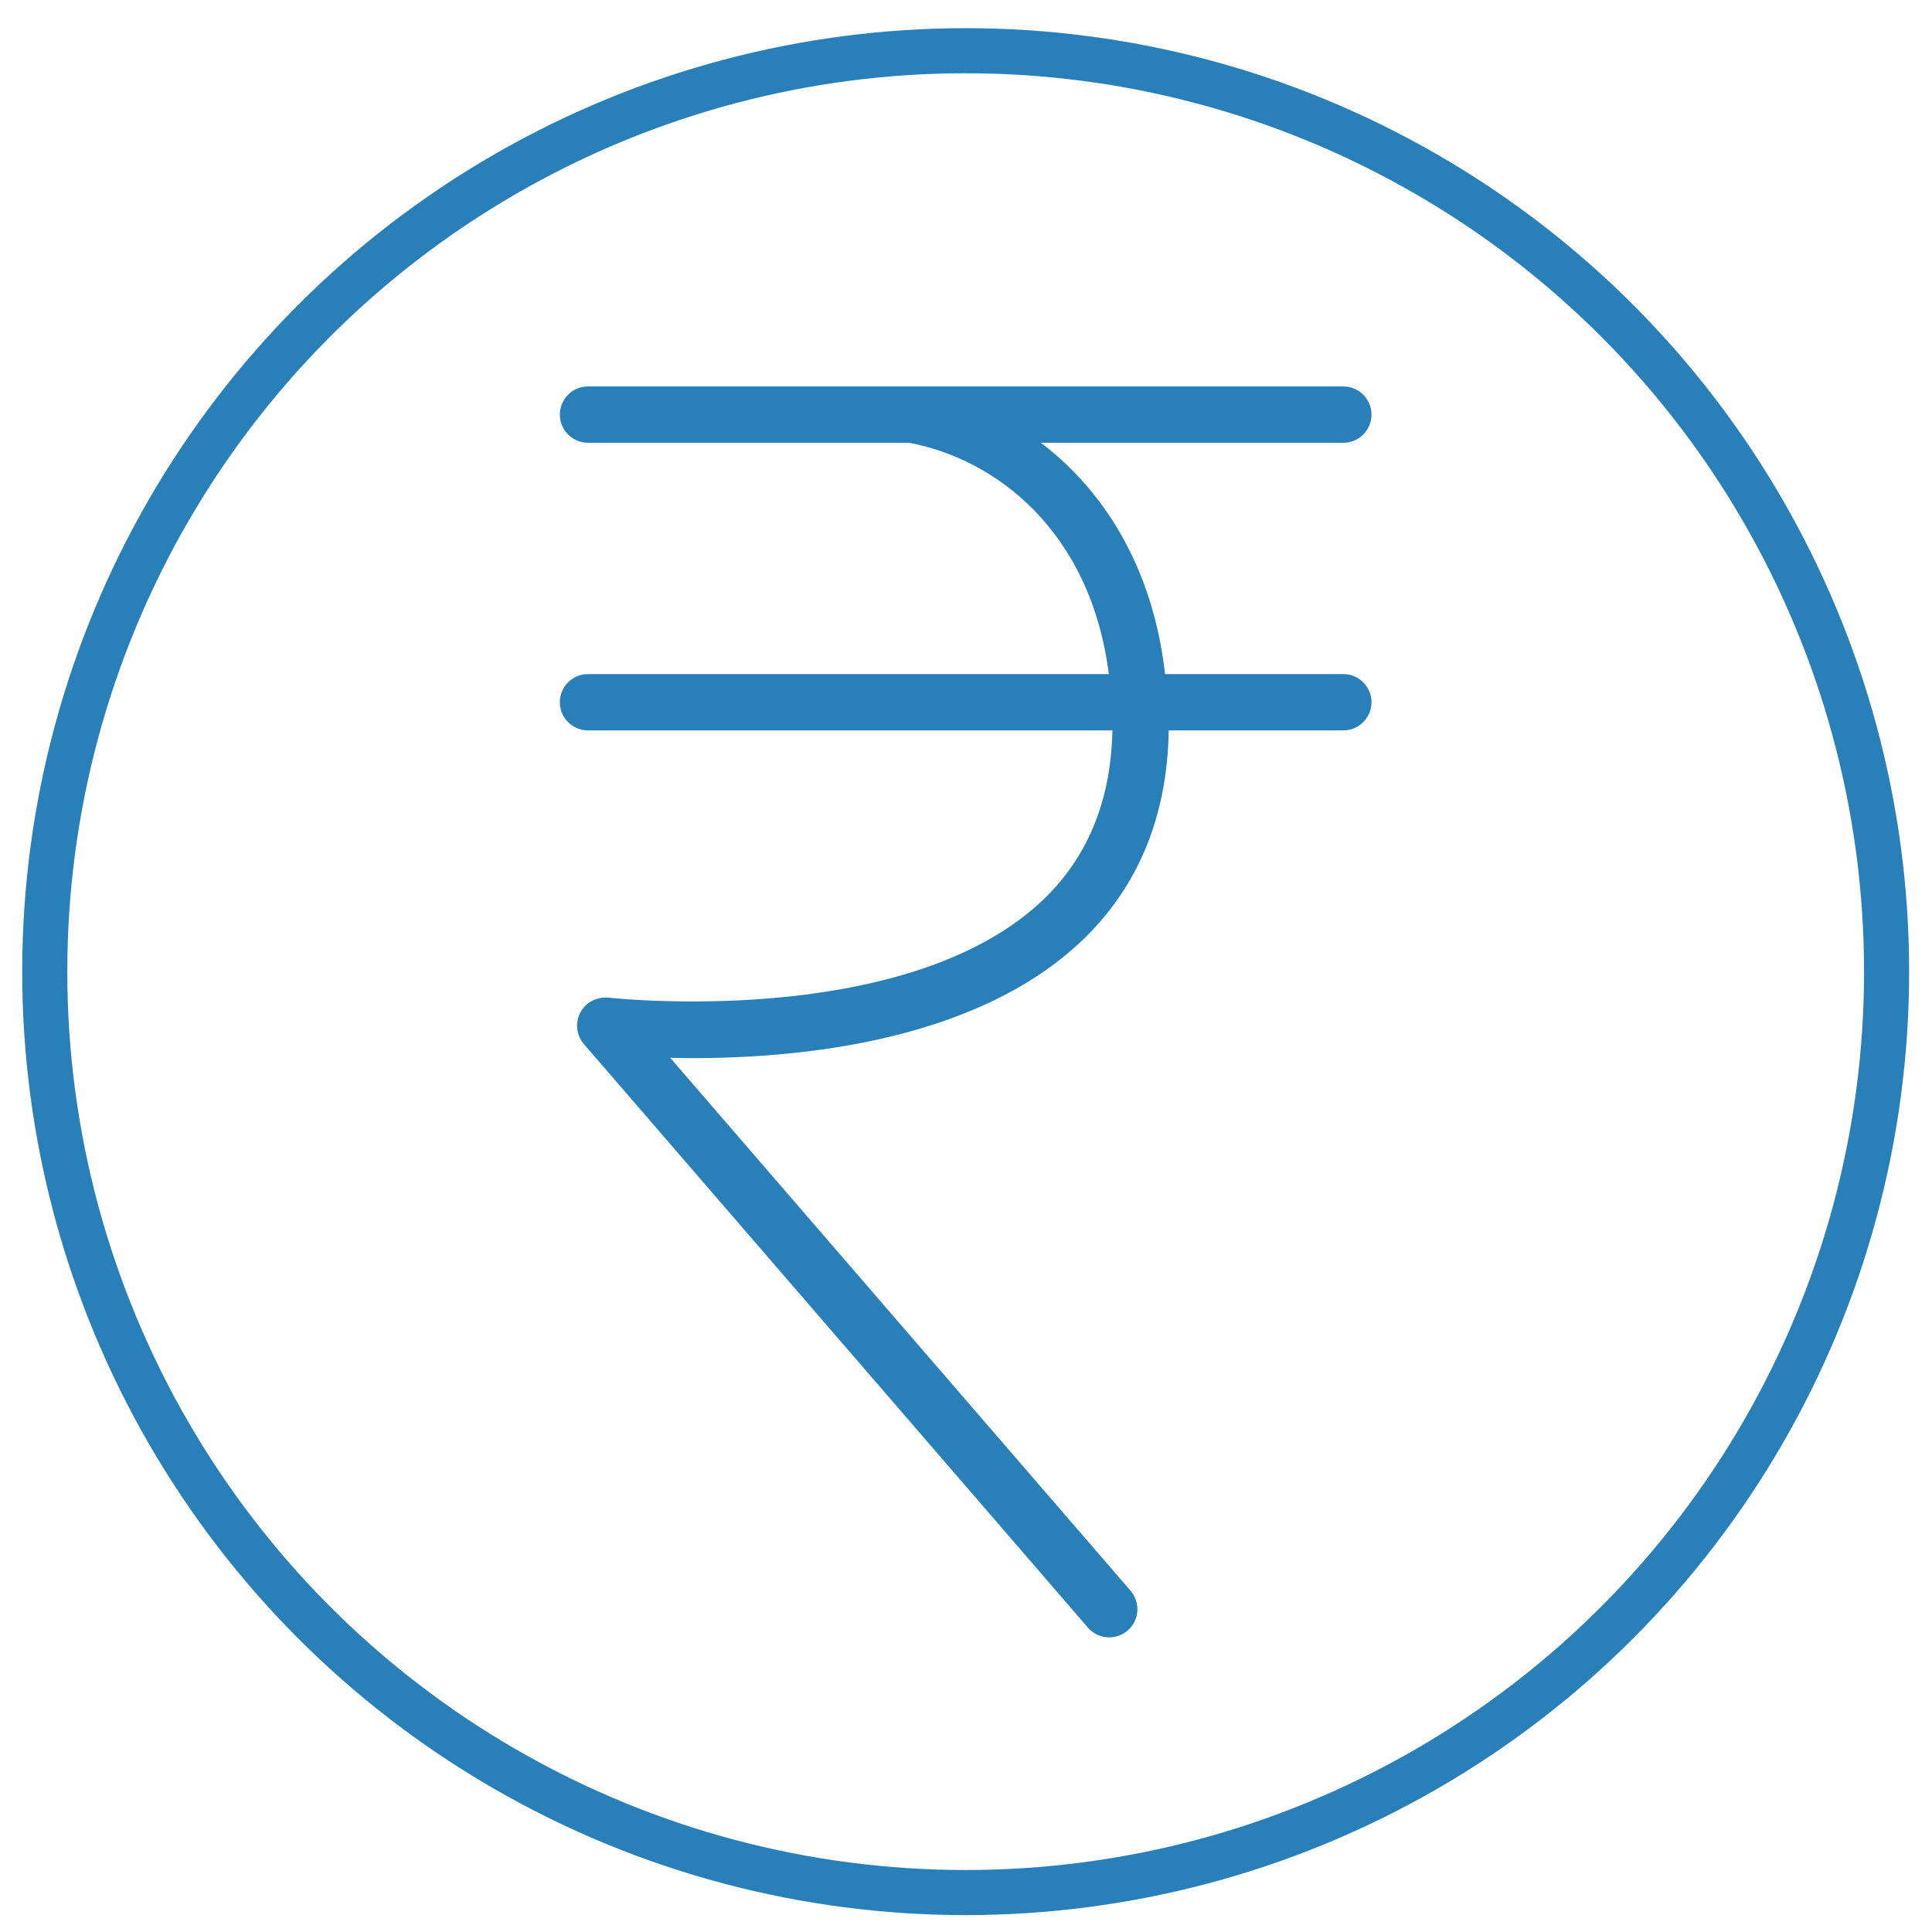 <?xml version="1.0" encoding="utf-8"?>
<!-- Generator: Adobe Illustrator 16.0.0, SVG Export Plug-In . SVG Version: 6.00 Build 0)  -->
<!DOCTYPE svg PUBLIC "-//W3C//DTD SVG 1.1//EN" "http://www.w3.org/Graphics/SVG/1.1/DTD/svg11.dtd">
<svg version="1.1" id="Capa_1" xmlns="http://www.w3.org/2000/svg" xmlns:xlink="http://www.w3.org/1999/xlink" x="0px" y="0px"
	 width="600px" height="600px" viewBox="0 0 600 600" enable-background="new 0 0 600 600" xml:space="preserve">
<path display="none" fill="#2980B9" stroke="#2980B9" stroke-width="3" stroke-miterlimit="10" d="M455.192,188.88h-84.066V173.18
	c4.917-1.68,8.917-5.659,10.466-10.798c1.262-4.193,0.816-8.626-1.255-12.484c-2.073-3.858-5.524-6.679-9.717-7.941
	c-19.314-5.815-42.179-8.888-66.12-8.888s-46.806,3.073-66.12,8.888c-4.193,1.262-7.644,4.083-9.716,7.941
	c-2.072,3.858-2.518,8.292-1.255,12.487c1.267,4.201,4.093,7.655,7.959,9.728c0.812,0.435,1.65,0.792,2.506,1.082v15.687h-84.067
	c-15.195,0-27.557,12.362-27.557,27.557v97.119c0,8.827,4.235,16.957,11.163,22.122v92.845c0,15.195,12.362,27.558,27.557,27.558
	H444.03c15.194,0,27.558-12.362,27.558-27.558v-92.845c6.928-5.165,11.162-13.295,11.162-22.122v-97.119
	C482.75,201.243,470.388,188.88,455.192,188.88z M237.884,154.849c0.749-1.396,1.997-2.416,3.513-2.872
	c18.349-5.524,40.169-8.445,63.103-8.445c22.935,0,44.755,2.92,63.104,8.445c1.518,0.456,2.764,1.476,3.515,2.872
	c0.749,1.395,0.91,3,0.454,4.515c-0.75,2.487-3.082,4.225-5.673,4.225c-0.579,0-1.154-0.085-1.715-0.255
	c-17.249-5.194-37.887-7.941-59.685-7.941c-21.797,0-42.436,2.747-59.691,7.942c-1.51,0.457-3.106,0.298-4.497-0.448
	c-1.4-0.75-2.424-2.002-2.883-3.522C236.972,157.849,237.133,156.244,237.884,154.849z M248.339,173.208
	c16.183-4.807,35.584-7.349,56.161-7.349c20.578,0,39.981,2.543,56.16,7.349v15.673H248.339V173.208z M444.03,445.615H164.97
	c-9.424,0-17.092-7.668-17.092-17.092v-87.546c42.979,17.697,88.226,27.907,134.646,30.382v1.352
	c0,12.117,9.858,21.976,21.976,21.976c12.118,0,21.977-9.858,21.977-21.976v-1.353c46.421-2.475,91.667-12.684,134.646-30.381
	v87.546C461.123,437.947,453.455,445.615,444.03,445.615z M360.66,357.543c-11.313,1.595-22.721,2.708-34.201,3.335
	c-0.356-11.809-10.066-21.305-21.959-21.305c-11.892,0-21.602,9.496-21.959,21.305c-11.48-0.627-22.886-1.74-34.201-3.335v-46.226
	c0-6.346,5.164-11.51,11.511-11.51h89.3c6.346,0,11.51,5.164,11.51,11.51V357.543z M316.012,361.549v11.162
	c0,6.348-5.164,11.512-11.512,11.512c-6.347,0-11.512-5.164-11.512-11.512v-11.162c0-6.348,5.165-11.512,11.512-11.512
	C310.848,350.037,316.012,355.201,316.012,361.549z M472.285,313.557c0,6.881-4.162,13.1-10.603,15.844
	c-29.206,12.442-59.514,21.31-90.557,26.528v-44.611c0-12.117-9.858-21.976-21.976-21.976h-89.3
	c-12.118,0-21.976,9.858-21.976,21.976v44.611c-31.044-5.218-61.351-14.086-90.557-26.528c-6.442-2.744-10.604-8.963-10.604-15.844
	v-97.119c0-9.425,7.668-17.092,17.093-17.092h301.385c9.425,0,17.093,7.667,17.093,17.092V313.557z"/>
<g id="Layer_2">
</g>
<circle fill="none" stroke="#2980B9" stroke-width="14" stroke-miterlimit="10" cx="299.898" cy="301.75" r="286"/>
<g display="none">
	<g display="inline">
		<path fill="#2980B9" stroke="#2980B9" stroke-miterlimit="10" d="M300.514,513.803c-116.943,0-212.072-95.104-212.072-212.007
			c0-116.956,95.129-212.098,212.072-212.098c116.93,0,212.046,95.143,212.046,212.098
			C512.546,418.699,417.431,513.803,300.514,513.803z M300.514,102.605c-109.818,0-199.165,89.359-199.165,199.19
			c0,109.792,89.347,199.112,199.165,199.112c109.805,0,199.139-89.32,199.139-199.112
			C499.64,191.965,410.318,102.605,300.514,102.605z"/>
	</g>
	<path display="inline" fill="#2980B9" stroke="#2980B9" stroke-miterlimit="10" d="M362.147,382.713
		c-1.858,0-3.692-0.801-4.97-2.348l-61.635-74.479c-0.954-1.148-1.483-2.607-1.483-4.104V178.037c0-3.563,2.892-6.454,6.454-6.454
		c3.562,0,6.454,2.891,6.454,6.454v121.435l60.148,72.684c2.284,2.736,1.885,6.801-0.852,9.072
		C365.064,382.223,363.593,382.713,362.147,382.713z"/>
</g>
<g>
	<path fill="#2980B9" stroke="#2980B9" stroke-miterlimit="10" d="M417.186,209.841H361.38
		c-3.722-33.709-19.387-57.996-39.623-72.837h95.431c4.545,0,8.244-3.699,8.244-8.245c-0.002-4.546-3.699-8.245-8.246-8.245H182.61
		c-4.547,0-8.245,3.699-8.245,8.245s3.698,8.245,8.245,8.245h99.715c26.642,4.923,56.984,27.09,62.59,72.837H182.61
		c-4.547,0-8.245,3.699-8.245,8.246c0,4.546,3.698,8.244,8.245,8.244h163.364c-0.329,22.921-8.174,41.507-23.556,55.217
		c-43.604,38.751-132.624,28.856-133.495,28.786c-3.298-0.329-6.666,1.318-8.245,4.335c-1.602,2.989-1.178,6.665,1.037,9.257
		l156.533,181.222c1.627,1.886,3.934,2.851,6.242,2.851c1.91,0,3.842-0.66,5.395-2.003c3.441-2.969,3.817-8.174,0.849-11.638
		L207.037,328.001c31,0.802,90.411-2.19,126.311-34.109c19.058-16.938,28.786-39.716,29.116-67.561h54.724
		c4.545,0,8.244-3.698,8.244-8.244C425.43,213.54,421.758,209.841,417.186,209.841z"/>
</g>
</svg>
